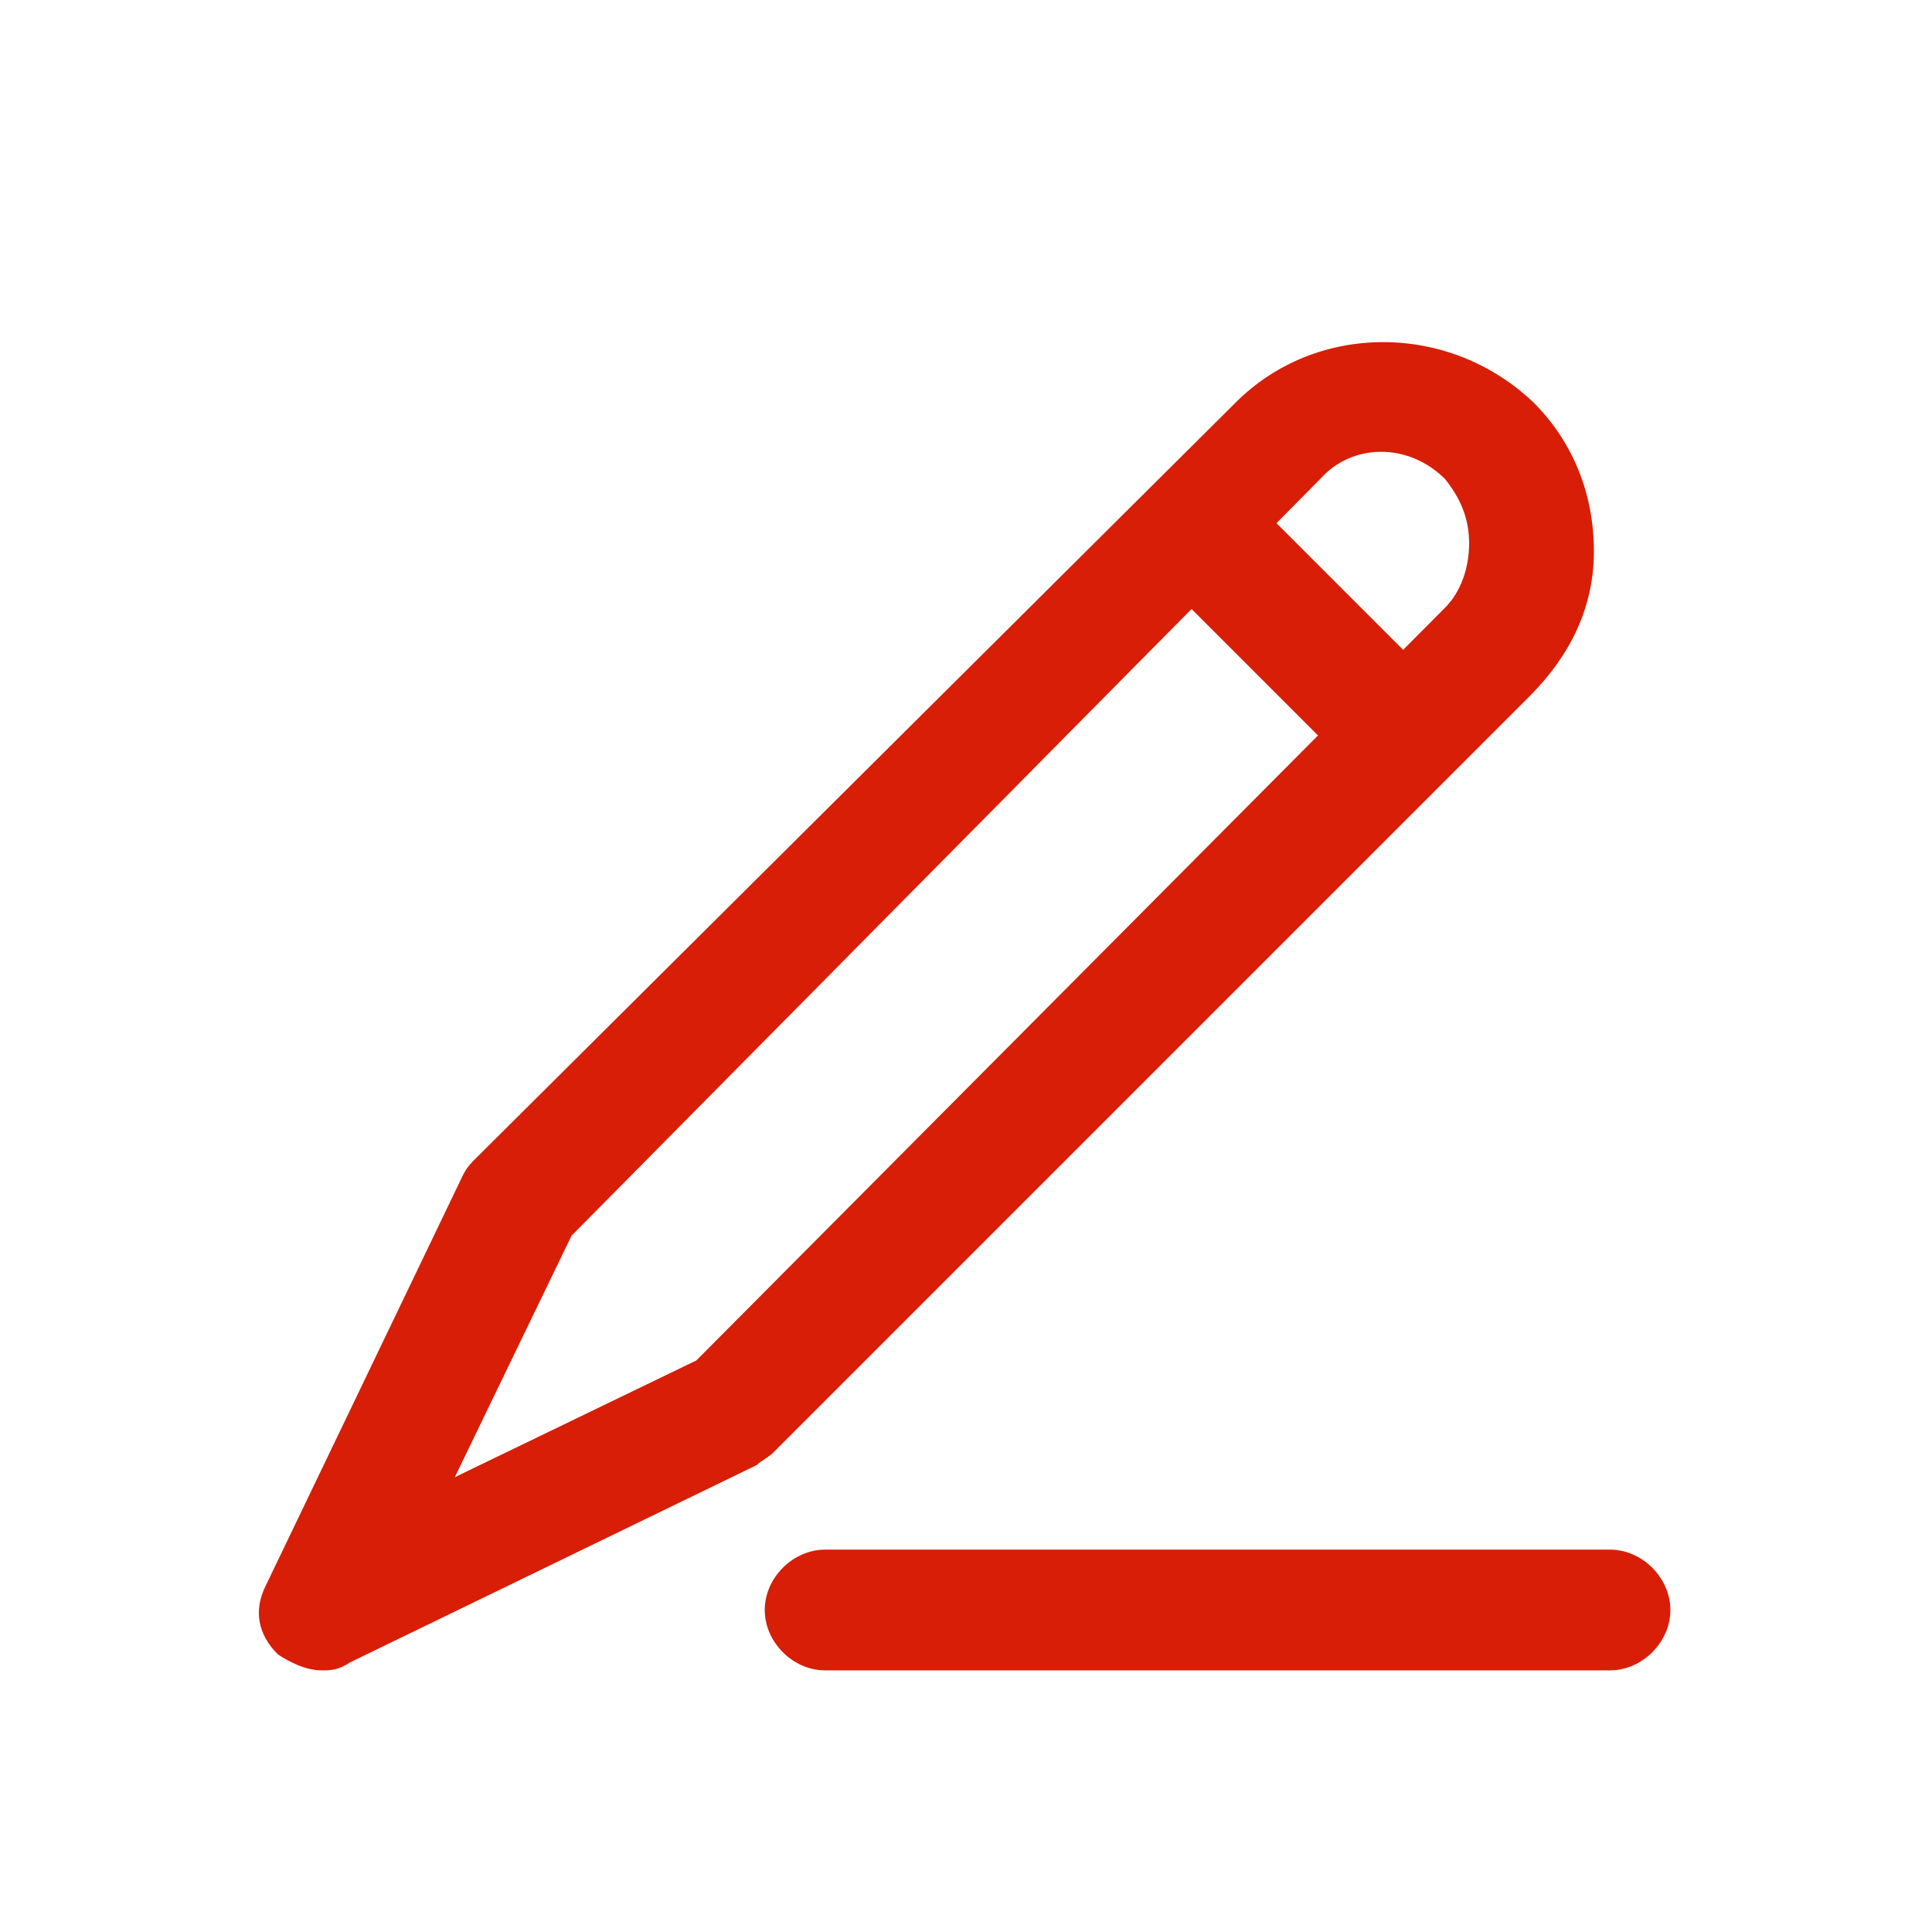 <?xml version="1.0" standalone="no"?><!DOCTYPE svg PUBLIC "-//W3C//DTD SVG 1.1//EN" "http://www.w3.org/Graphics/SVG/1.1/DTD/svg11.dtd"><svg t="1579493200218" class="icon" viewBox="0 0 1024 1024" version="1.1" xmlns="http://www.w3.org/2000/svg" p-id="2339" xmlns:xlink="http://www.w3.org/1999/xlink" width="200" height="200"><defs><style type="text/css"></style></defs><path d="M170.667 885.333c-8.533 0-17.067-4.267-23.467-8.533-10.667-10.667-12.8-23.467-6.4-36.267l104.533-217.6c2.133-4.267 4.267-6.4 6.4-8.533L654.933 213.333c42.667-42.667 113.067-42.667 157.867 0 21.333 21.333 32 49.067 32 78.933s-12.8 55.467-34.133 76.8L409.6 770.133c-2.133 2.133-6.4 4.267-8.533 6.4L185.6 881.067c-6.4 4.267-10.667 4.267-14.933 4.267z m132.267-230.4l-61.867 128 128-61.867 396.8-398.933c8.533-8.533 12.8-21.333 12.8-34.133s-4.267-23.467-12.8-34.133c-19.2-19.2-49.067-19.2-66.133 0L302.933 654.933zM853.333 885.333H437.333c-17.067 0-32-14.933-32-32s14.933-32 32-32H853.333c17.067 0 32 14.933 32 32s-14.933 32-32 32z" fill="#d81e06" p-id="2340"></path><path d="M610.432 301.675l45.269-45.248 111.616 111.616-45.248 45.269z" fill="#d81e06" p-id="2341"></path></svg>